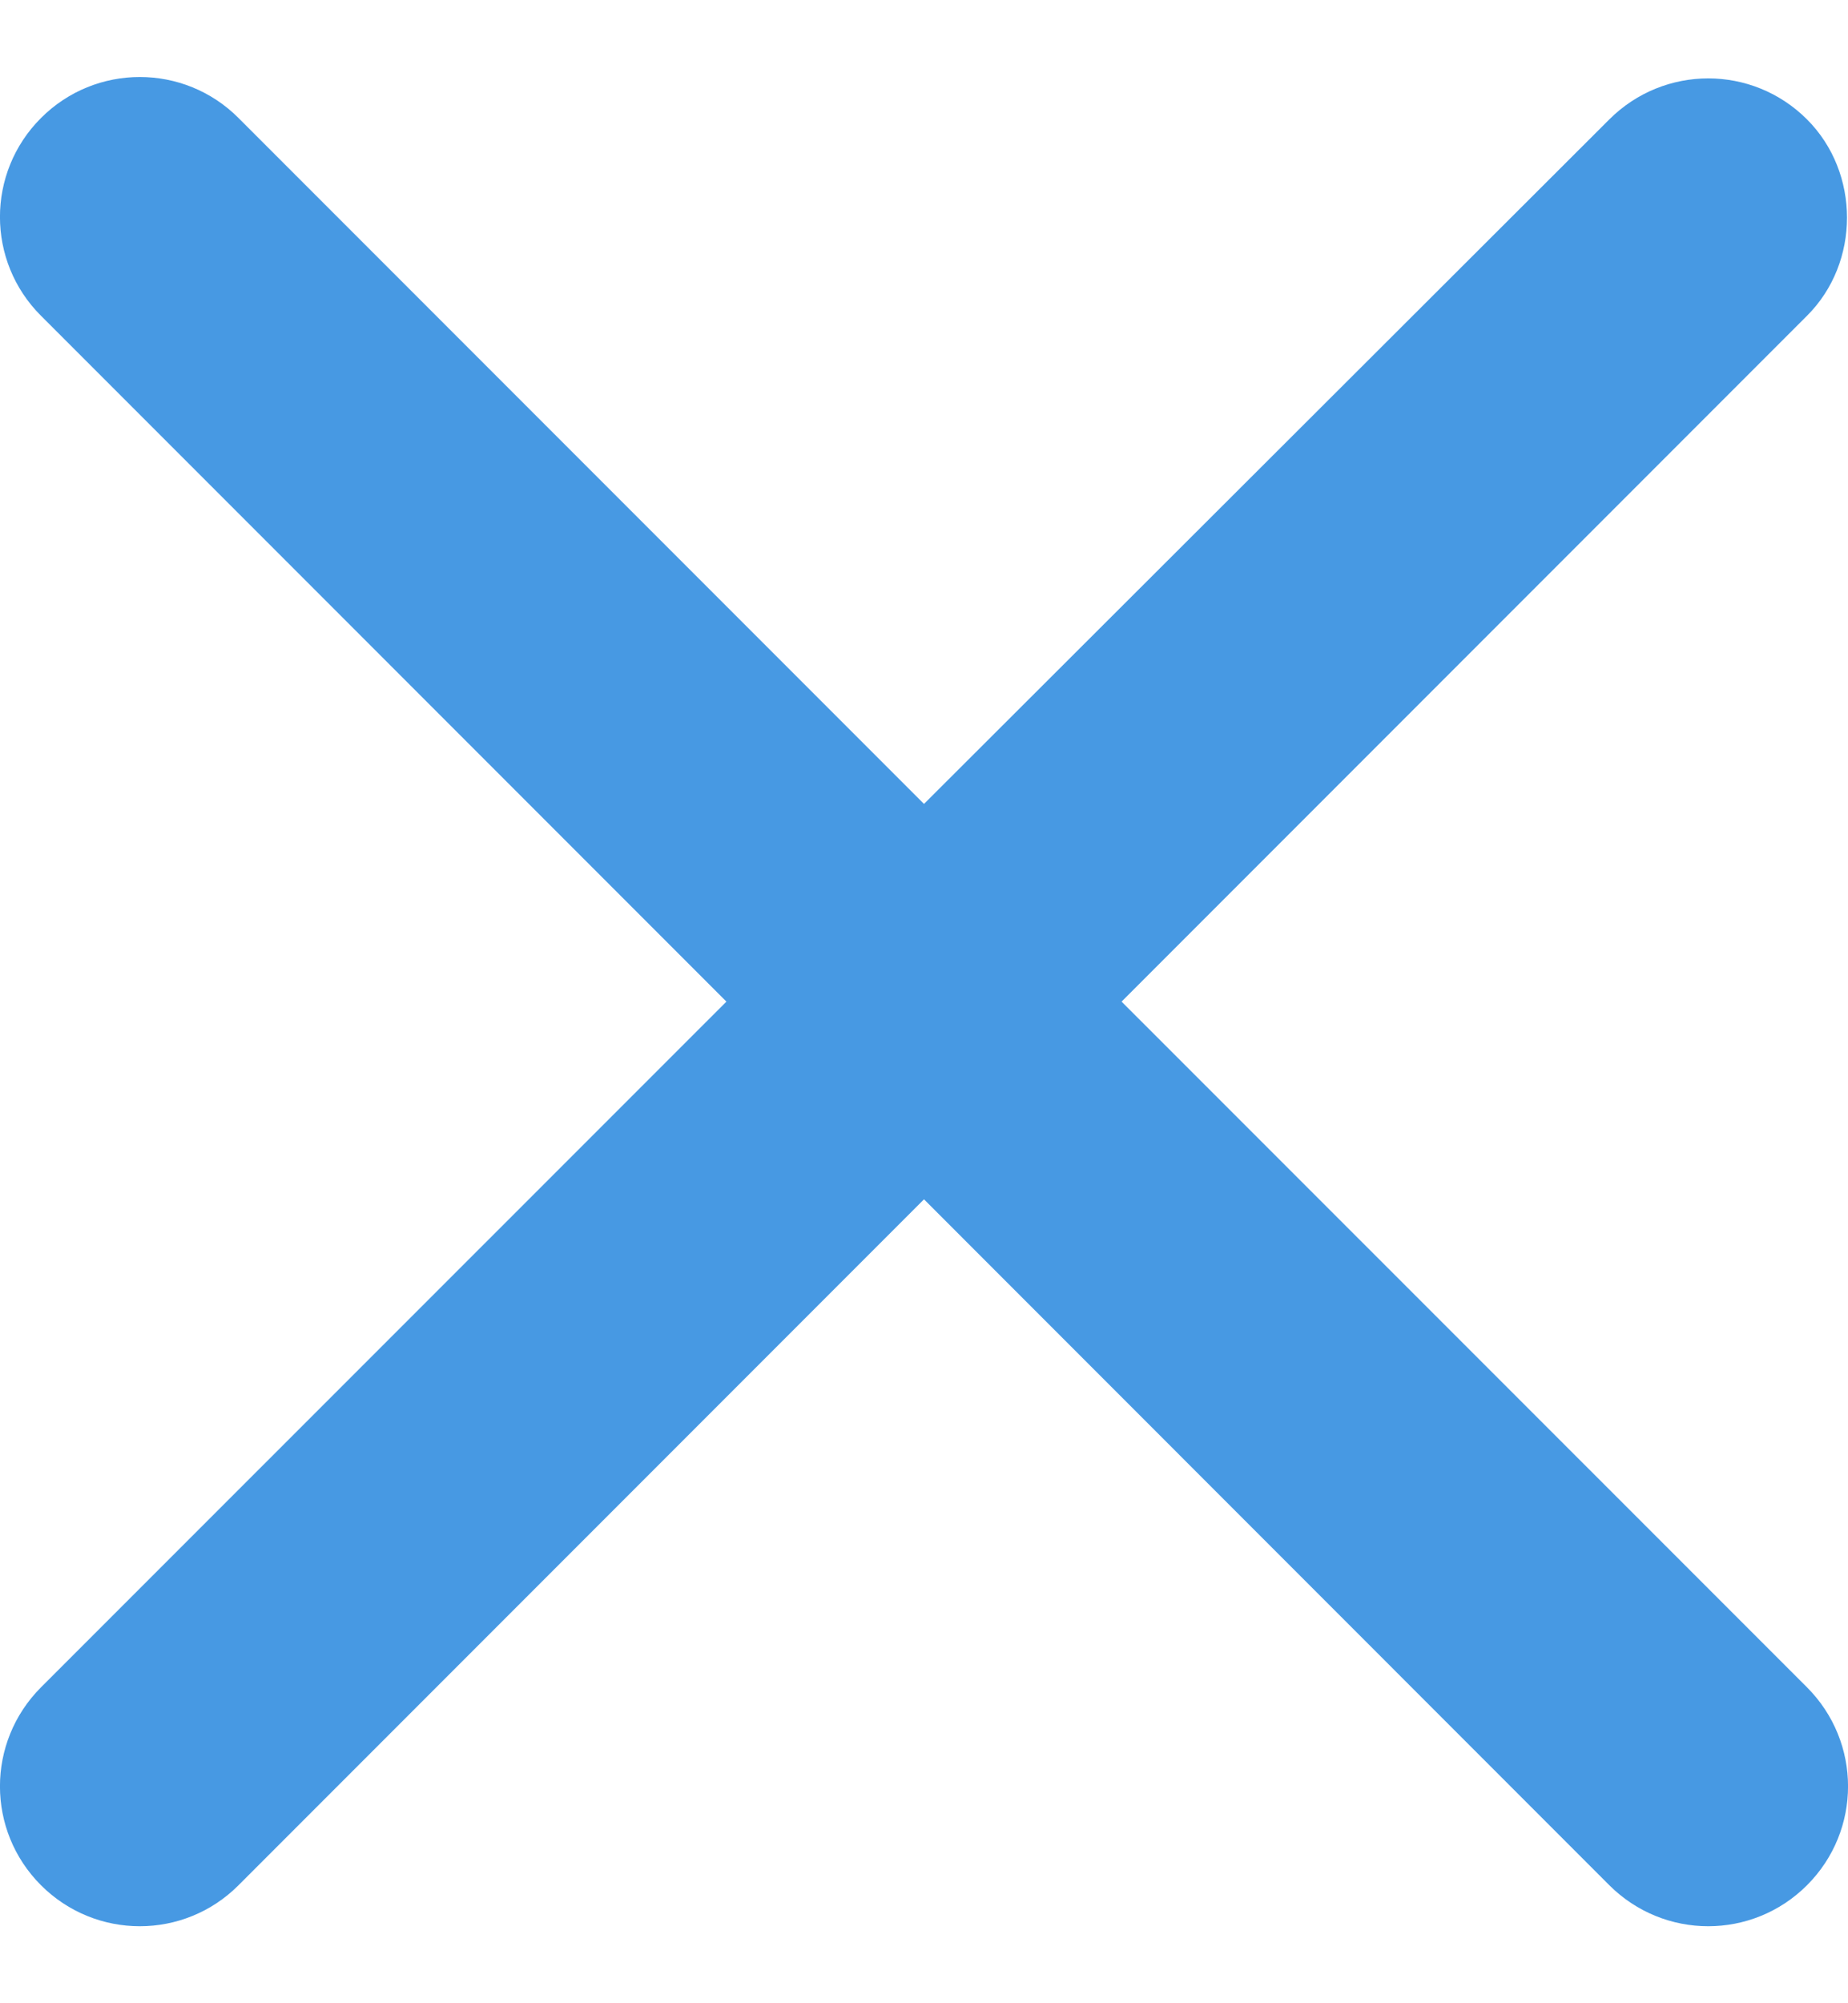 <svg width="12" height="13" viewBox="0 0 12 13" fill="none" xmlns="http://www.w3.org/2000/svg">
<path d="M11.734 0.775C11.379 0.42 10.806 0.42 10.45 0.775L6 5.217L1.549 0.766C1.195 0.411 0.621 0.411 0.266 0.766C-0.089 1.121 -0.089 1.695 0.266 2.049L4.717 6.5L0.266 10.95C-0.089 11.306 -0.089 11.879 0.266 12.234C0.621 12.589 1.195 12.589 1.549 12.234L6 7.783L10.45 12.234C10.806 12.589 11.379 12.589 11.734 12.234C12.089 11.879 12.089 11.306 11.734 10.95L7.283 6.5L11.734 2.049C12.08 1.704 12.08 1.121 11.734 0.775Z" fill="#4799E3"/>
</svg>
